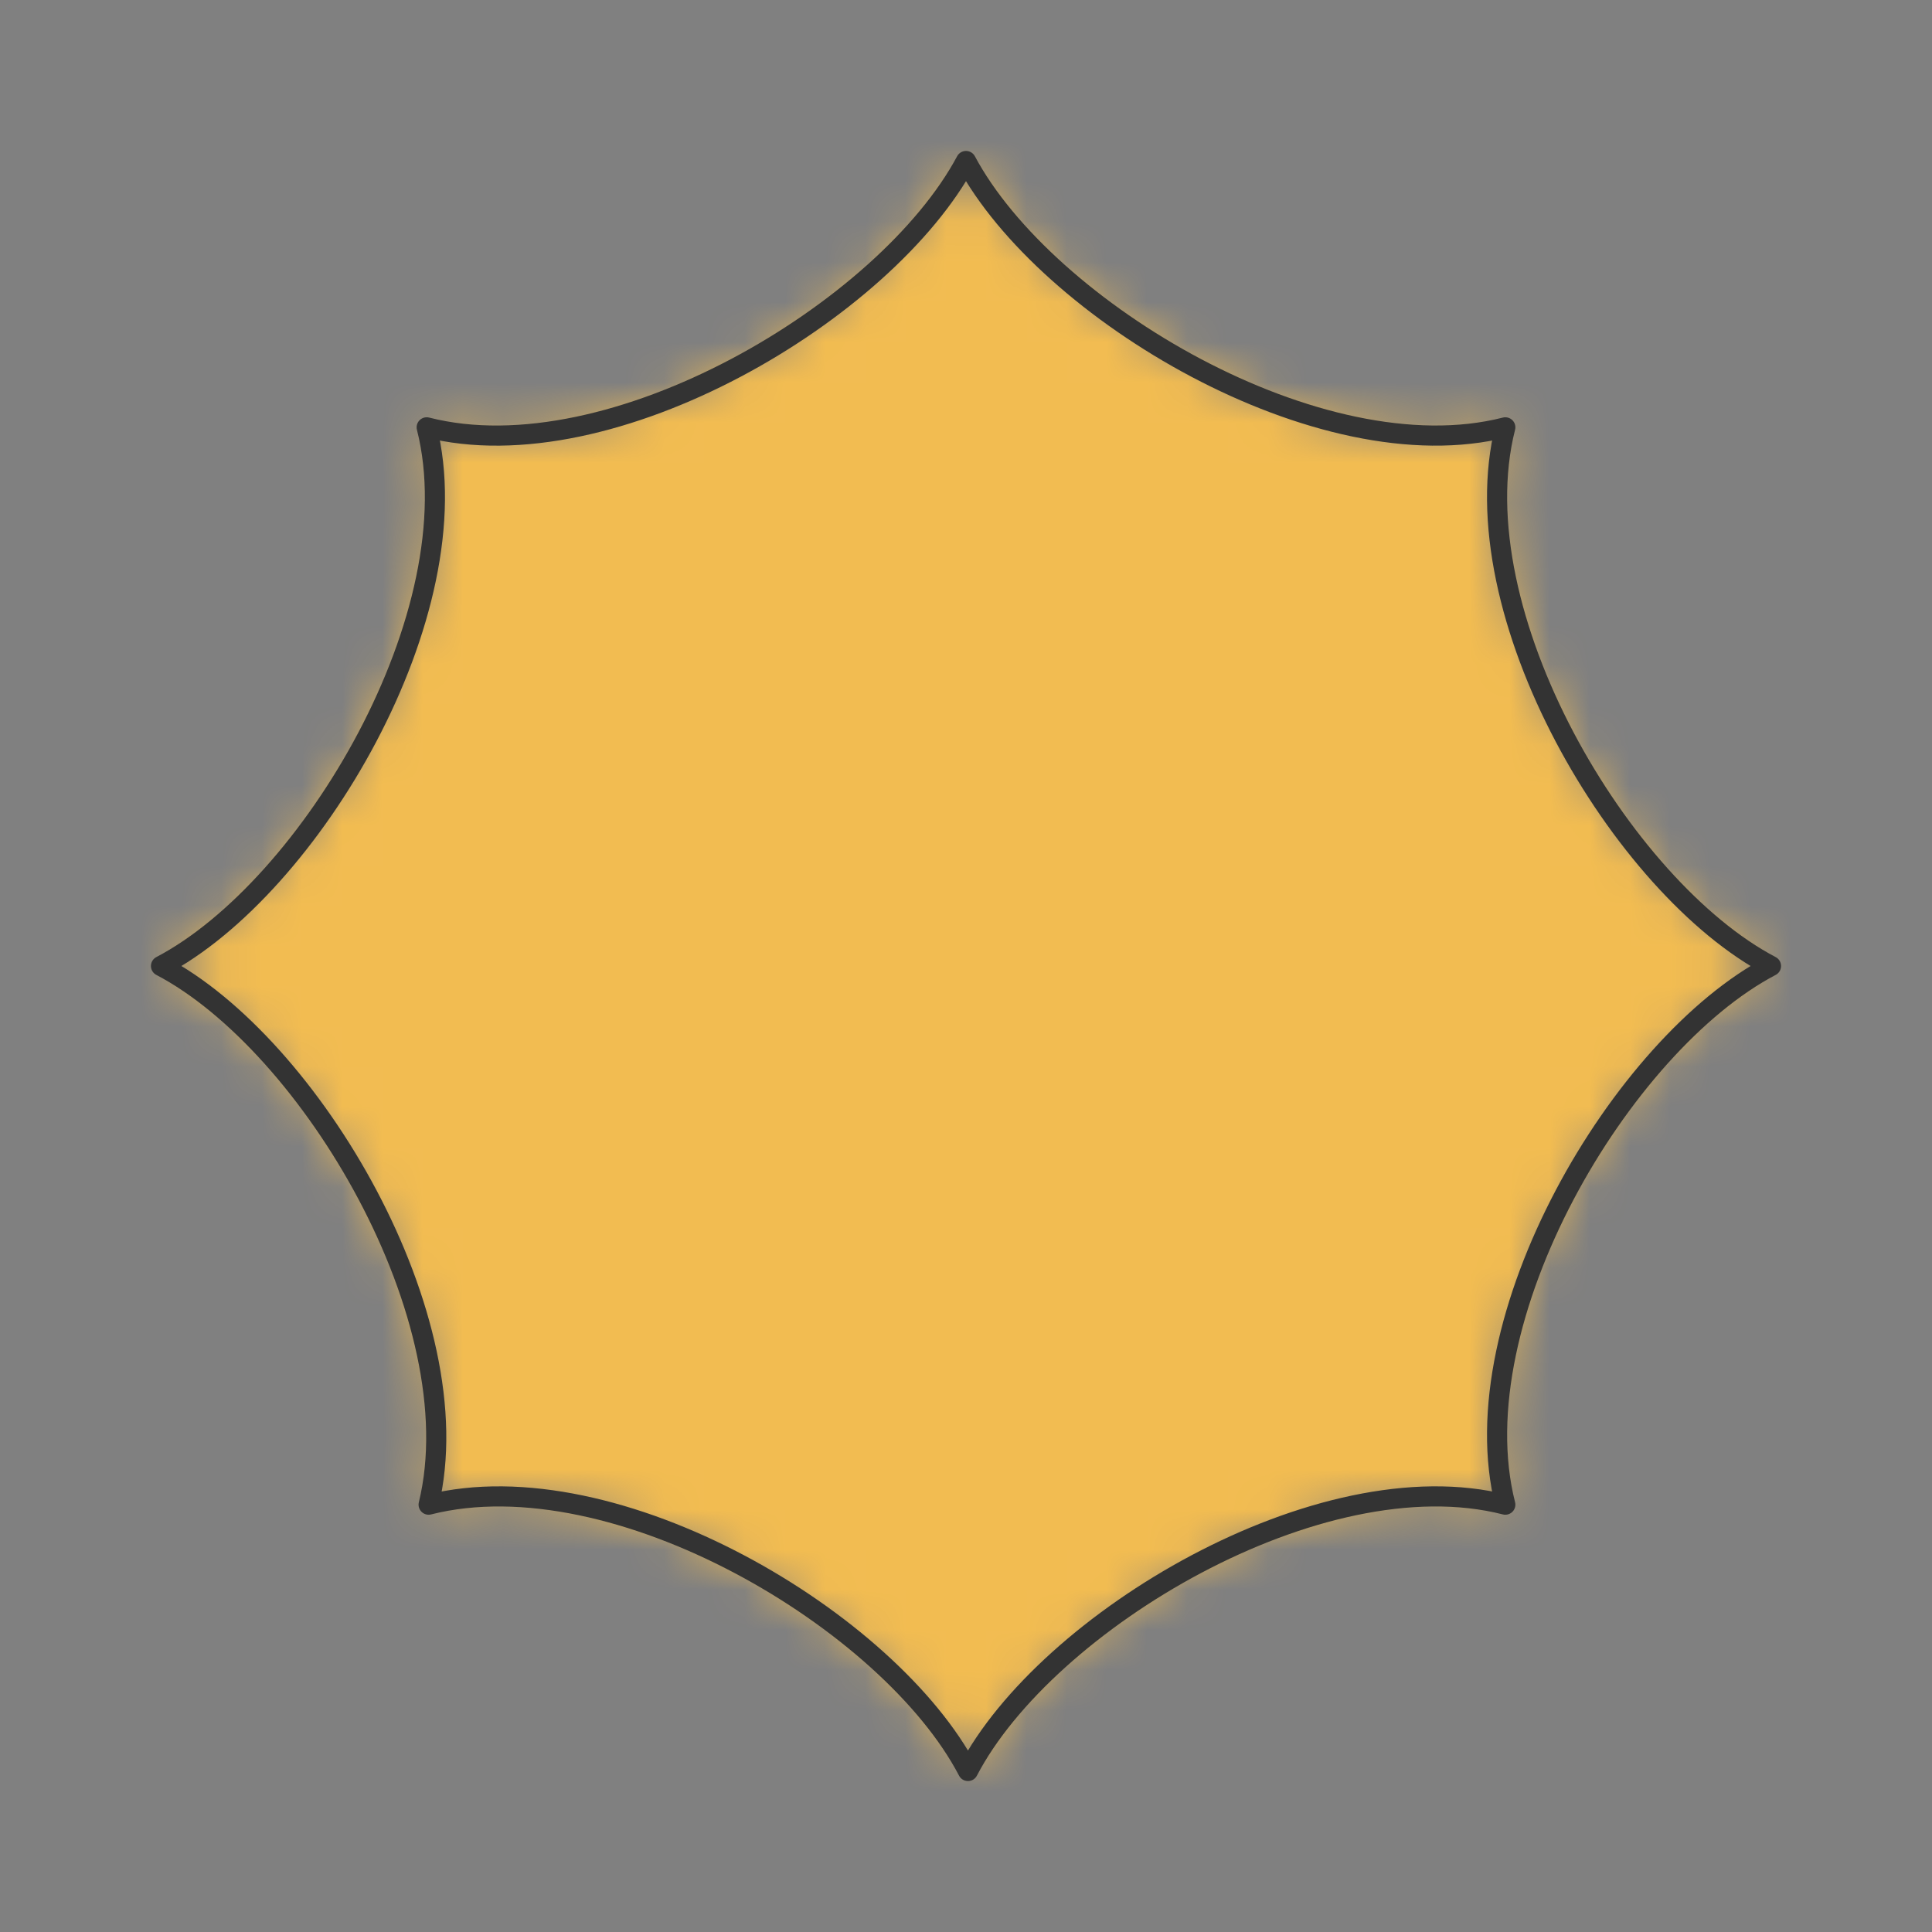 <?xml version="1.0" encoding="UTF-8" standalone="no"?>
<svg xmlns="http://www.w3.org/2000/svg" preserveAspectRatio="xMidYMin slice" viewBox="-4 -4 48 48"><rect x="-4" y="-4" width="48" height="48" fill="#808080" stroke="none"/><defs><mask id="a"><path fill="#fff" fill-rule="evenodd" d="M40 20c-3.706 1.943-7.77 8.774-6.601 13.383C28.8 32.21 21.987 36.285 20.049 40c-1.939-3.715-8.753-7.789-13.4-6.617C7.77 28.774 3.707 21.943 0 20c3.706-1.943 7.77-8.774 6.601-13.383C11.2 7.79 18.013 3.715 20 0c1.987 3.715 8.801 7.789 13.399 6.617C32.23 11.226 36.294 18.057 40 20" clip-rule="evenodd"/></mask></defs><g mask="url(#a)"><path fill="#f0f0f0" fill-rule="evenodd" d="M40 20c-3.706 1.943-7.77 8.774-6.601 13.383C28.8 32.21 21.987 36.285 20.049 40c-1.939-3.715-8.753-7.789-13.4-6.617C7.77 28.774 3.707 21.943 0 20c3.706-1.943 7.77-8.774 6.601-13.383C11.2 7.79 18.013 3.715 20 0c1.987 3.715 8.801 7.789 13.399 6.617C32.23 11.226 36.294 18.057 40 20"/><path fill="#f2bc51" d="M-1000-1000h2000v2000h-2000z"/></g><path fill="none" stroke="#333" stroke-linecap="round" stroke-linejoin="round" stroke-width=".5" d="M40 20c-3.706 1.943-7.77 8.774-6.601 13.383C28.8 32.21 21.987 36.285 20.049 40c-1.939-3.715-8.753-7.789-13.4-6.617C7.77 28.774 3.707 21.943 0 20c3.706-1.943 7.77-8.774 6.601-13.383C11.2 7.79 18.013 3.715 20 0c1.987 3.715 8.801 7.789 13.399 6.617C32.23 11.226 36.294 18.057 40 20"/></svg>